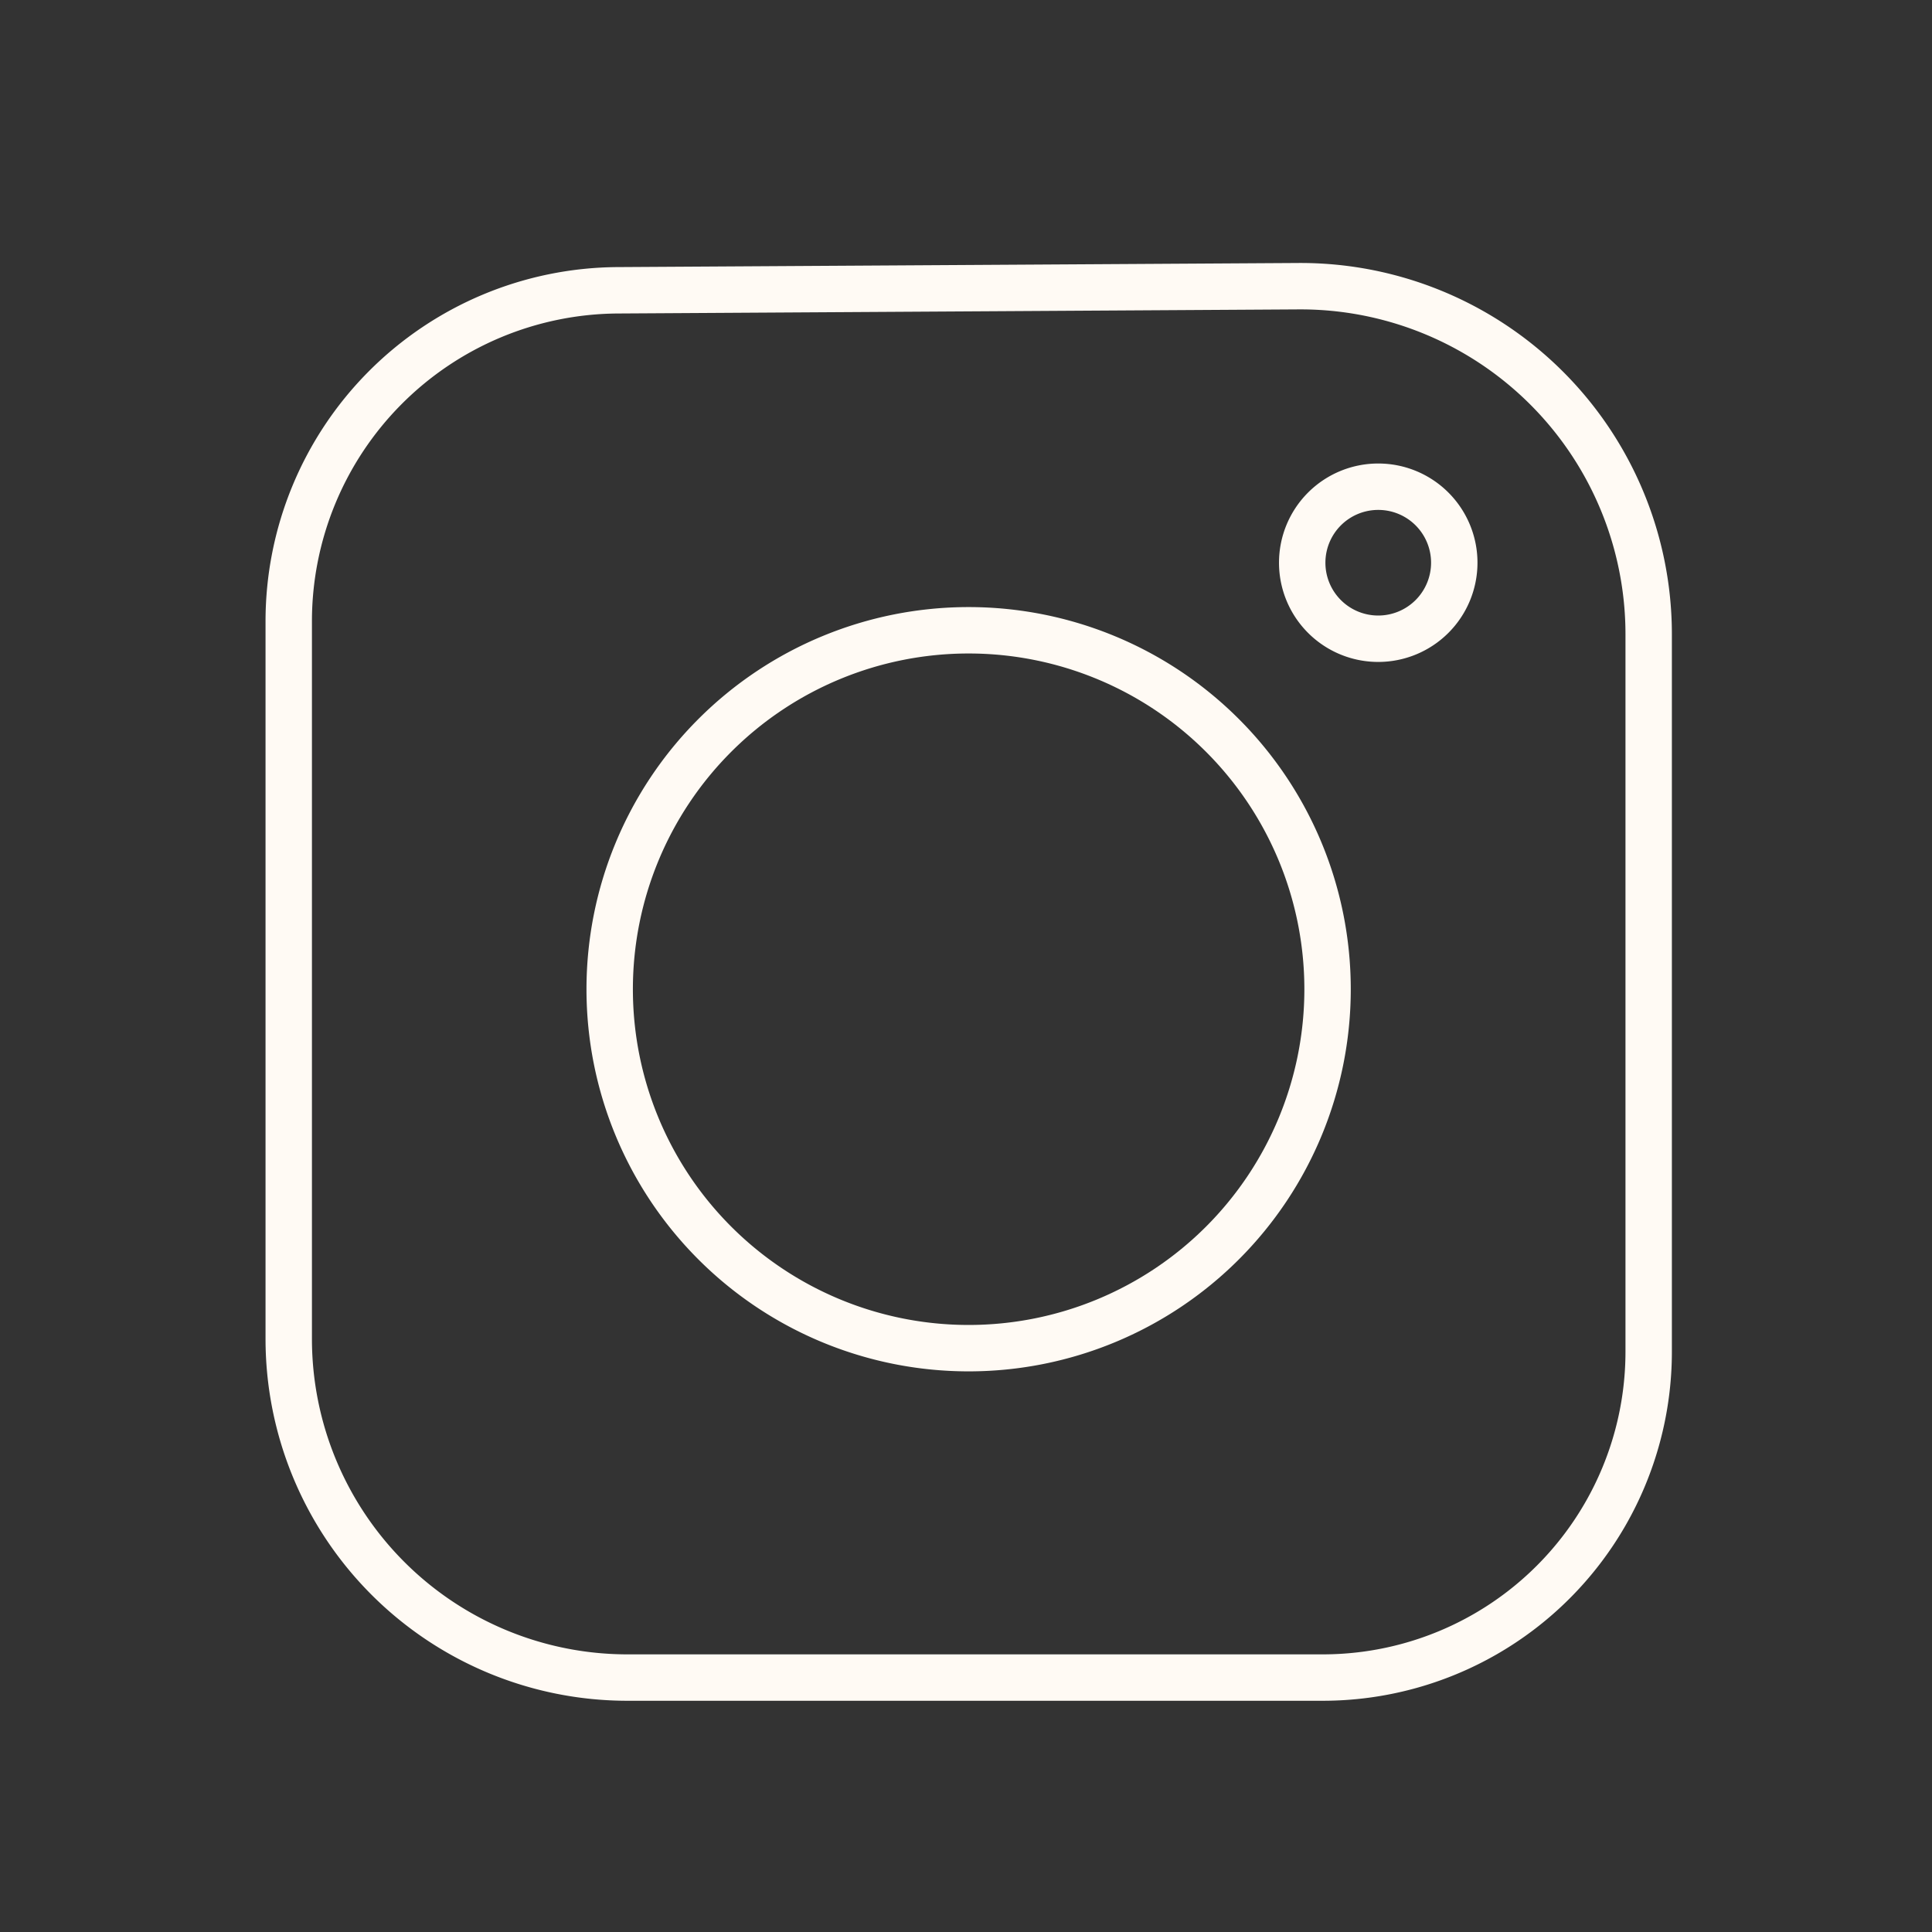 <svg xmlns="http://www.w3.org/2000/svg" width="47.086" height="47.086" viewBox="0 0 47.086 47.086">
  <rect x="0" y="0" width="47.086" height="47.086" fill="#333333" stroke="none"/>
  <g id="Group_55" data-name="Group 55" transform="translate(-1601.381 -4060.356)">
    <g id="Group_10" data-name="Group 10" transform="translate(1601.381 4060.356)">
      <path id="Path_6" data-name="Path 6" d="M-20.779-22.27H-61.564a3.151,3.151,0,0,1-3.151-3.151V-66.205a3.151,3.151,0,0,1,3.151-3.151h40.785a3.151,3.151,0,0,1,3.151,3.151V-25.42a3.151,3.151,0,0,1-3.151,3.151" transform="translate(64.715 69.356)" fill="none"/>
    </g>
    <g id="Group_11" data-name="Group 11" transform="translate(1608.418 4067.331)">
      <path id="Path_7" data-name="Path 7" d="M0-3.864V13.621a8.255,8.255,0,0,0,8.255,8.255H25.2a7.944,7.944,0,0,0,7.944-7.944V-3.549A8.485,8.485,0,0,0,24.6-12.034l-16.585.1A8.067,8.067,0,0,0,0-3.864ZM25.318,5.1A8.748,8.748,0,1,1,16.57-3.648,8.748,8.748,0,0,1,25.318,5.1ZM28.406-5.295a1.853,1.853,0,0,1-1.853,1.853A1.852,1.852,0,0,1,24.7-5.295a1.852,1.852,0,0,1,1.852-1.852A1.852,1.852,0,0,1,28.406-5.295Z" transform="translate(0 12.034)" fill="none" stroke="#fffaf4" stroke-width="1.131"/>
    </g>
  </g>
</svg>
